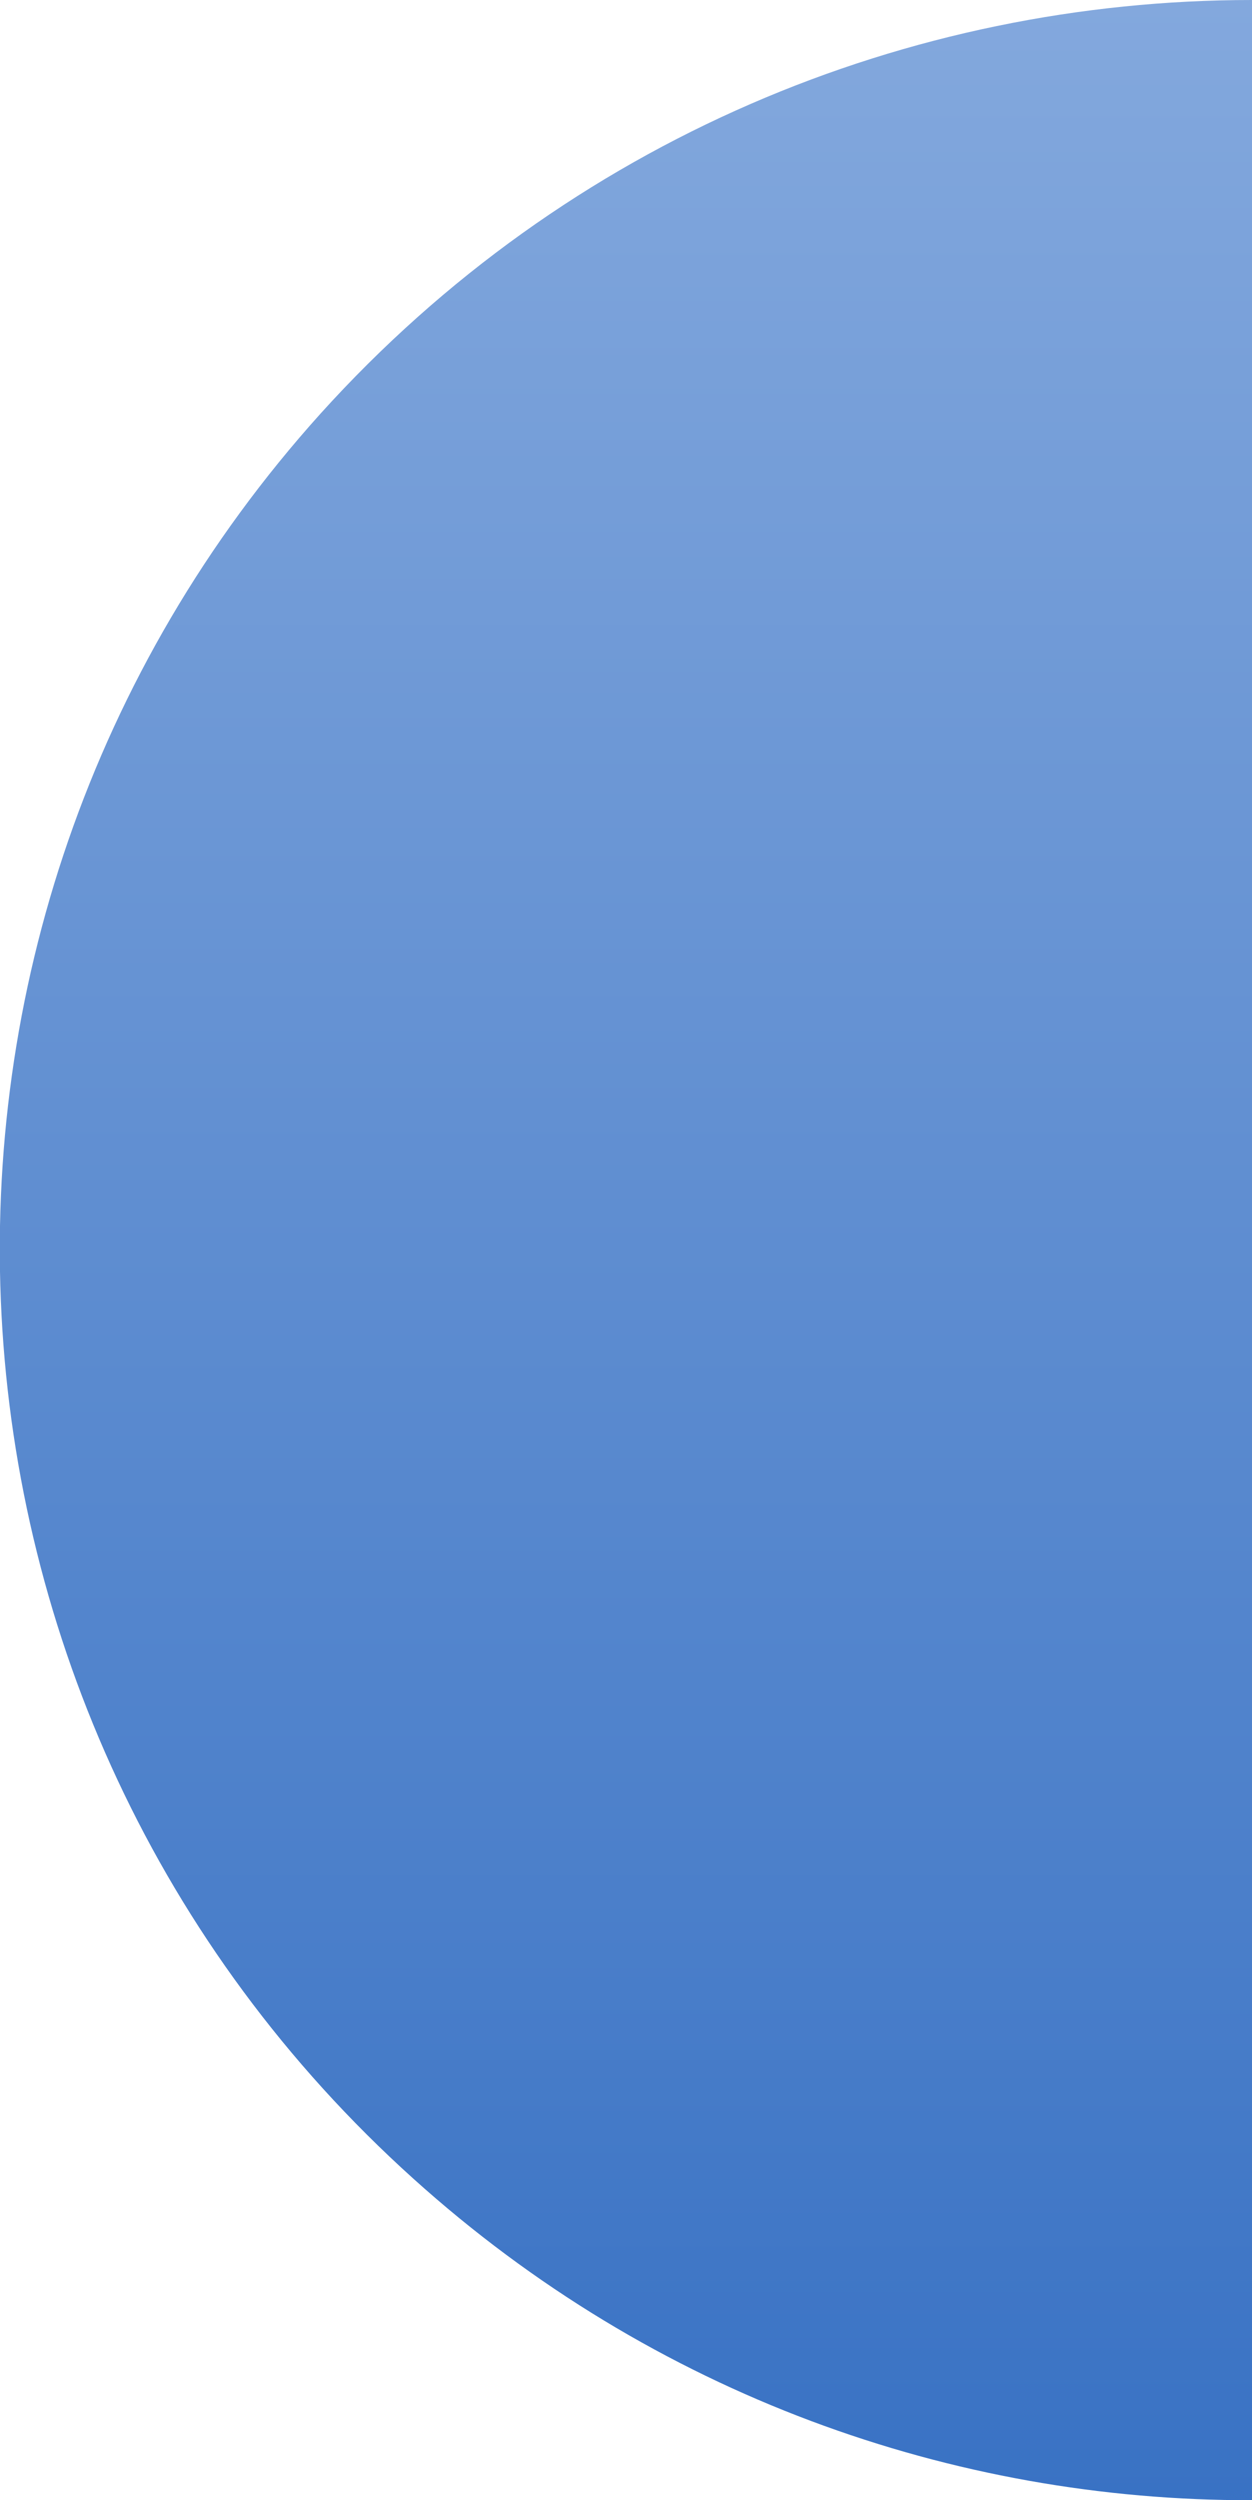 <?xml version="1.0" encoding="utf-8"?>
<!-- Generator: Adobe Illustrator 25.2.3, SVG Export Plug-In . SVG Version: 6.00 Build 0)  -->
<svg version="1.1" id="Layer_1" xmlns="http://www.w3.org/2000/svg" xmlns:xlink="http://www.w3.org/1999/xlink" x="0px" y="0px"
	 viewBox="0 0 164.4 328.3" style="enable-background:new 0 0 164.4 328.3;" xml:space="preserve">
<style type="text/css">
	.st0{fill:url(#SVGID_1_);}
</style>
<linearGradient id="SVGID_1_" gradientUnits="userSpaceOnUse" x1="82.201" y1="328.3" x2="82.201" y2="-9.094947e-13">
	<stop  offset="0" style="stop-color:#3972C4"/>
	<stop  offset="1" style="stop-color:#83A8DD"/>
</linearGradient>
<path class="st0" d="M164.4,0v328.3c-39.2,0.1-78.6-13.8-110.1-42.2c-67.4-60.7-72.8-164.5-12.2-231.8C74.6,18.3,119.4,0,164.4,0z"
	/>
</svg>
